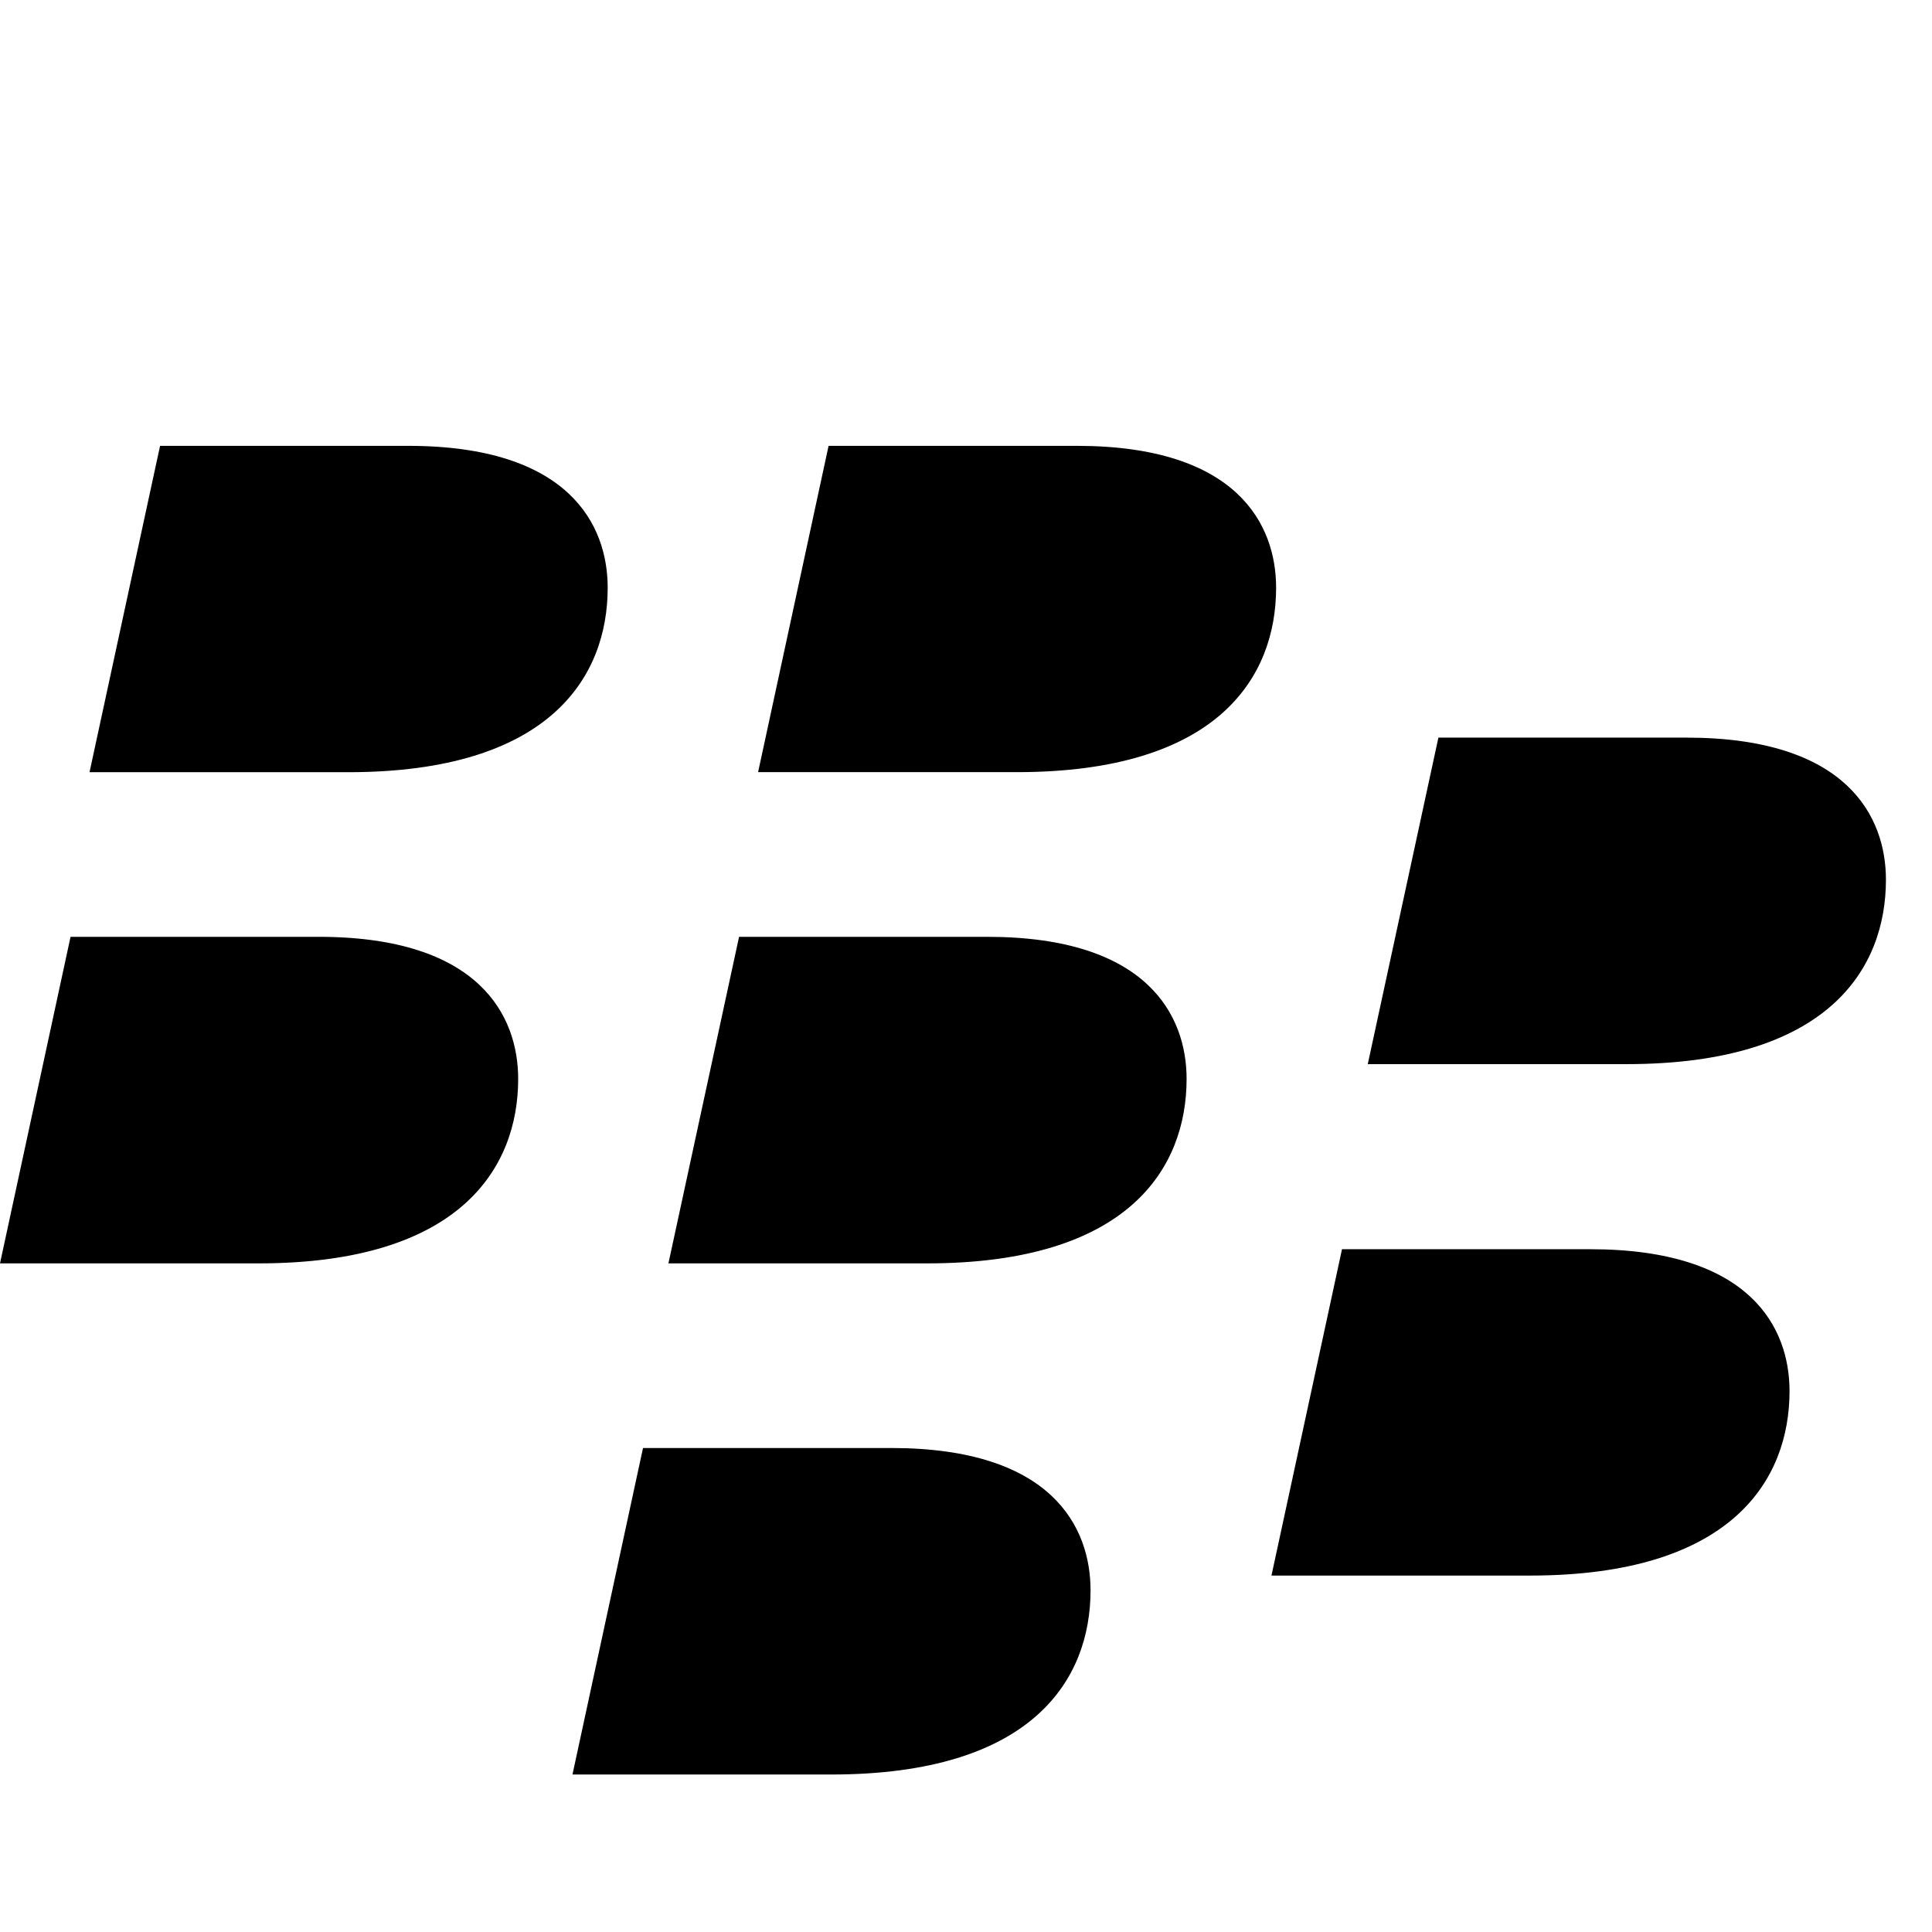 <svg width="39" height="39" xmlns="http://www.w3.org/2000/svg" preserveAspectRatio="xMinYMin"><title>blackberry</title><desc>Created with Sketch.</desc><g><title>Layer 1</title><g fill-rule="evenodd" fill="none" id="Page-1"><path fill="#000" id="blackberry" d="m12.267,11.864c0,-1.264 -0.774,-2.864 -4.027,-2.864l-5.009,0l-1.424,6.588l5.222,0c4.077,0 5.238,-1.93 5.238,-3.724l0,0zm13.493,0c0,-1.264 -0.772,-2.864 -4.024,-2.864l-5.01,0l-1.423,6.587l5.219,0c4.079,0.001 5.238,-1.929 5.238,-3.723l0,0zm-15.3,9.915c0,-1.264 -0.774,-2.868 -4.027,-2.868l-5.009,0l-1.424,6.592l5.22,0c4.078,0 5.24,-1.935 5.24,-3.724zm13.493,0c0,-1.264 -0.775,-2.868 -4.025,-2.868l-5.009,0l-1.426,6.592l5.222,0c4.079,0 5.238,-1.935 5.238,-3.724l0,0zm14.117,-4.021c0,-1.265 -0.775,-2.868 -4.025,-2.868l-5.009,0l-1.426,6.591l5.22,0c4.079,0 5.24,-1.93 5.24,-3.723l0,0zm-1.946,10.323c0,-1.265 -0.773,-2.864 -4.025,-2.864l-5.009,0l-1.424,6.588l5.22,0c4.078,0 5.238,-1.935 5.238,-3.724zm-14.11,4.022c0,-1.27 -0.772,-2.873 -4.022,-2.873l-5.012,0l-1.424,6.591l5.22,0c4.079,0.001 5.238,-1.929 5.238,-3.718l0,0z"/></g></g></svg>
